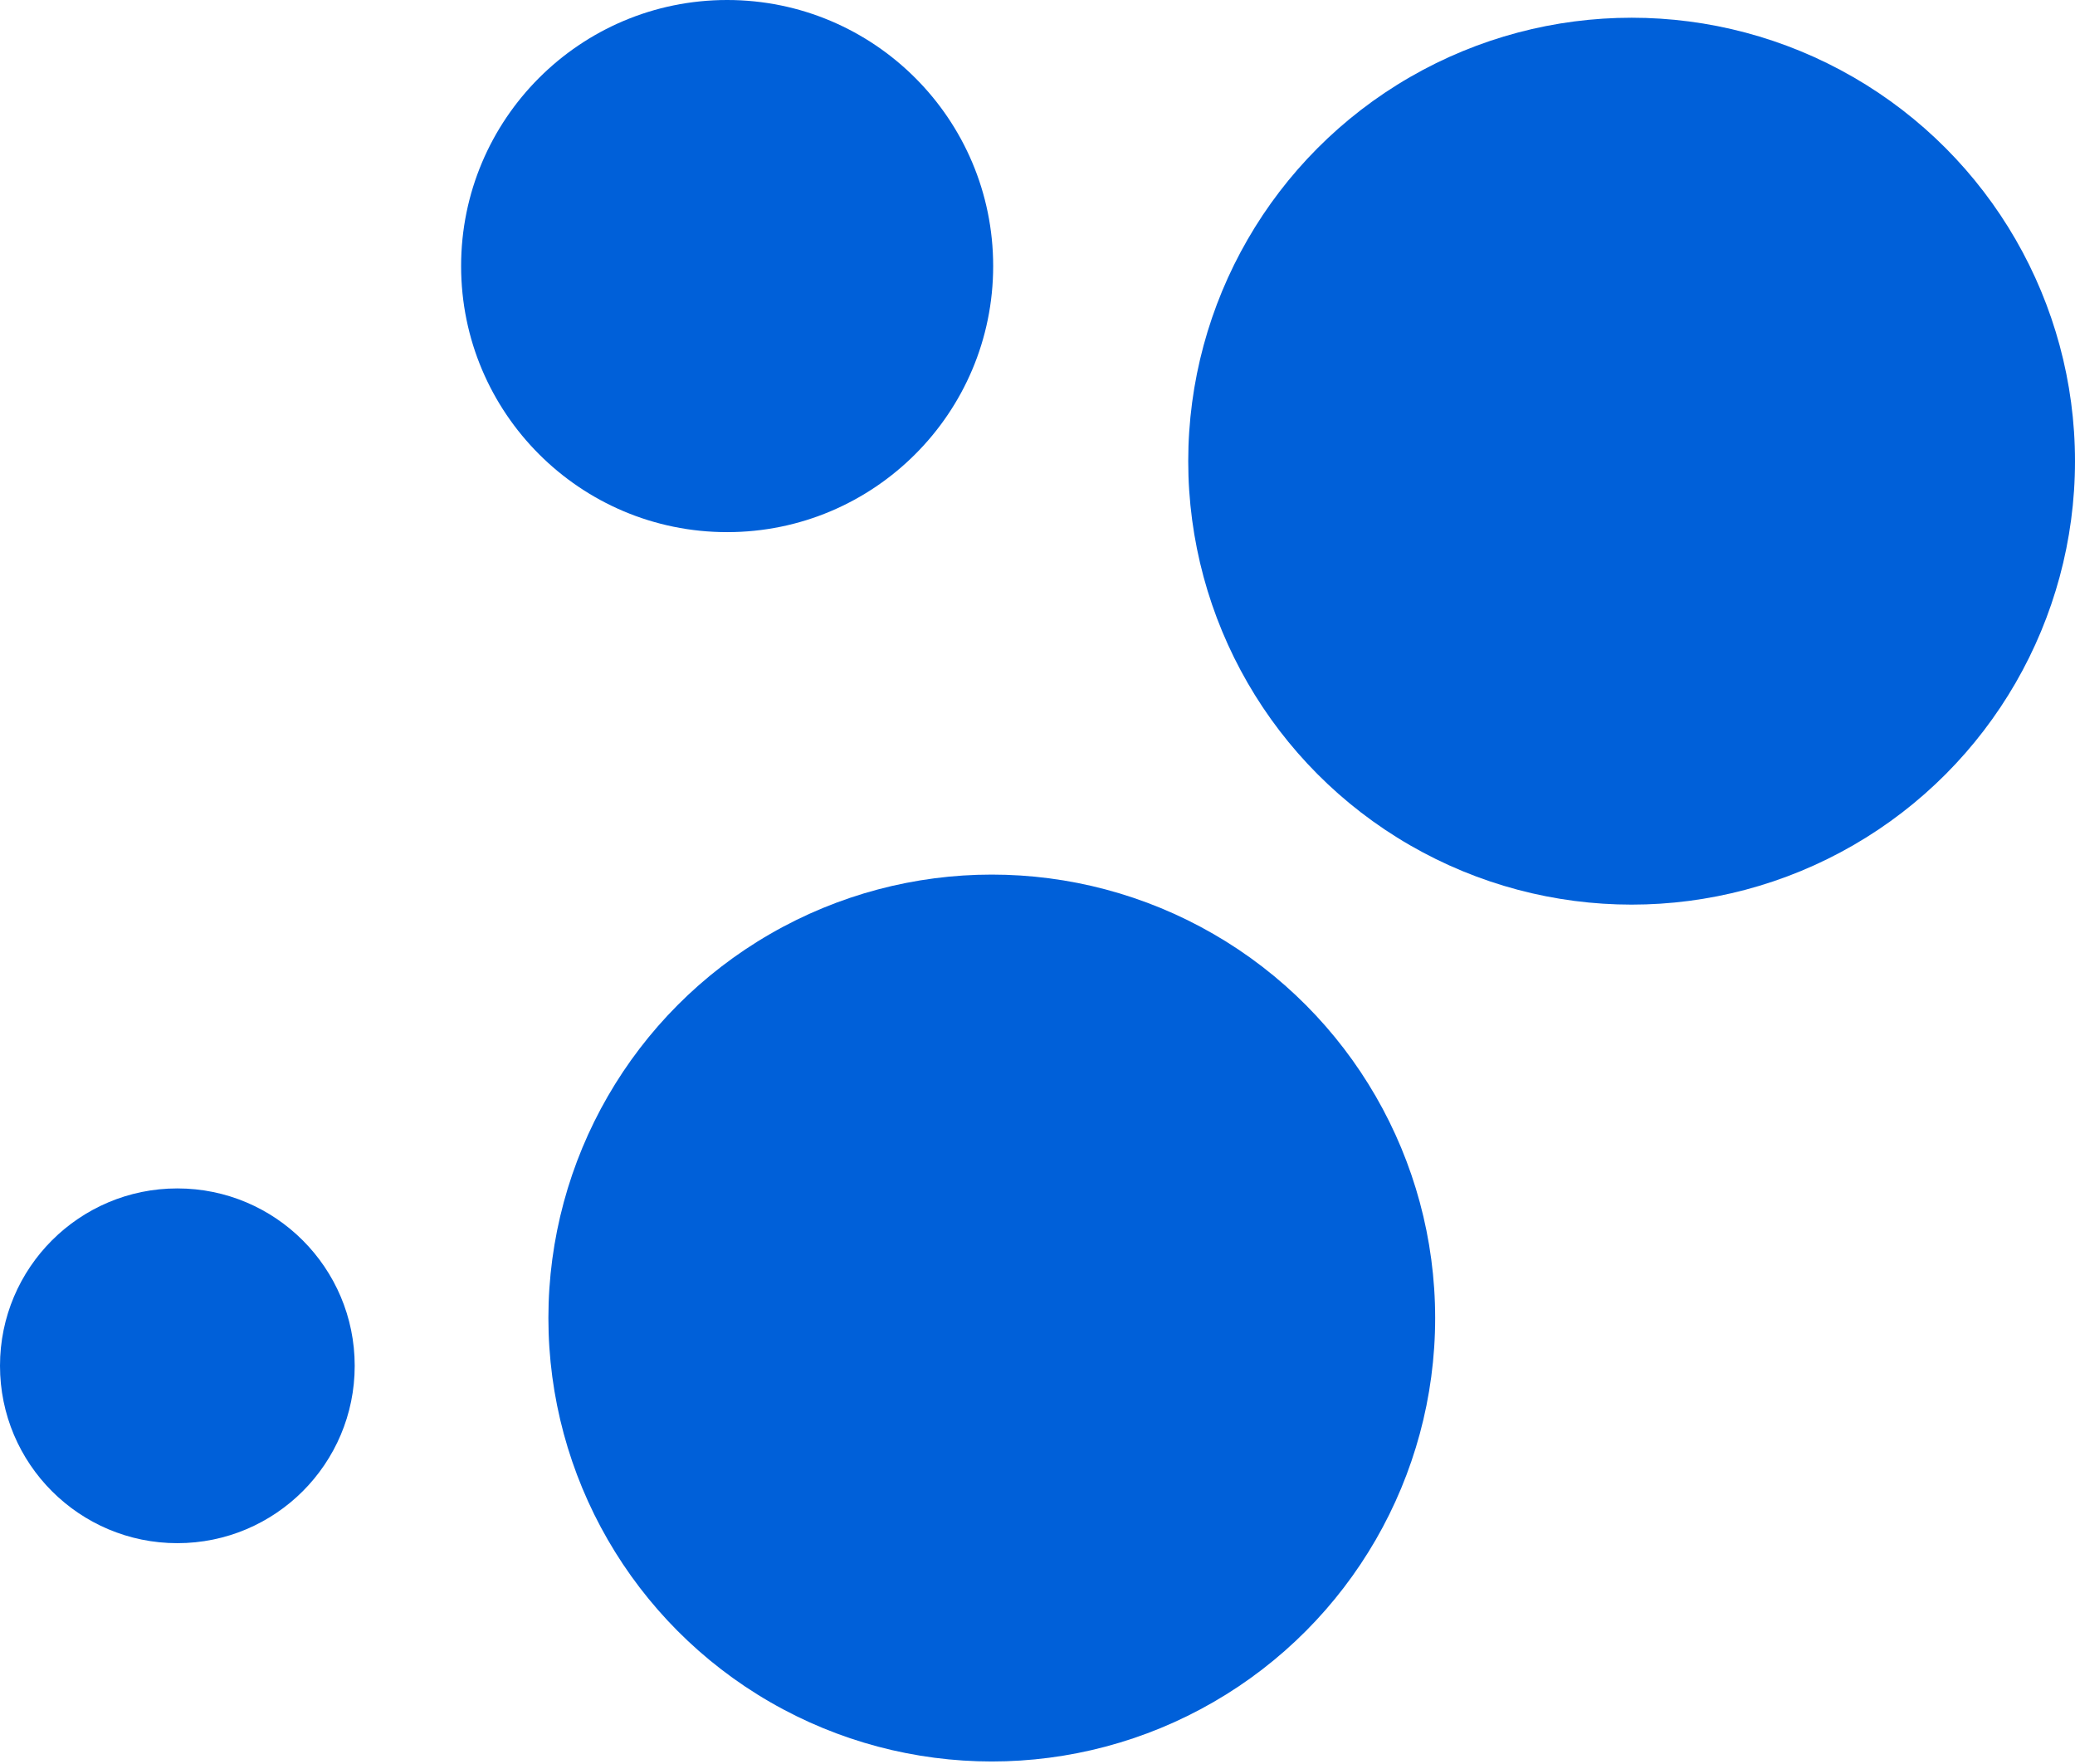 <svg
        width="140"
        height="119"
        viewBox="0 0 140 119"
        fill="none"
        xmlns="http://www.w3.org/2000/svg"
      >
        <circle
          cx="66.915"
          cy="88.915"
          r="29.915"
          fill="#0060D9"
          fillOpacity="0.8"
        />
        <circle
          cx="110.085"
          cy="31.111"
          r="29.915"
          fill="#0060D9"
          fill0pacity="0.8"
        />
        <circle
          cx="11.966"
          cy="92.137"
          r="11.966"
          fill="#0060D9"
          fill0pacity="0.8"
        />
        <circle
          cx="49.06"
          cy="17.949"
          r="17.949"
          fill="#0060D9"
          fill0pacity="0.8"
        />
      </svg>